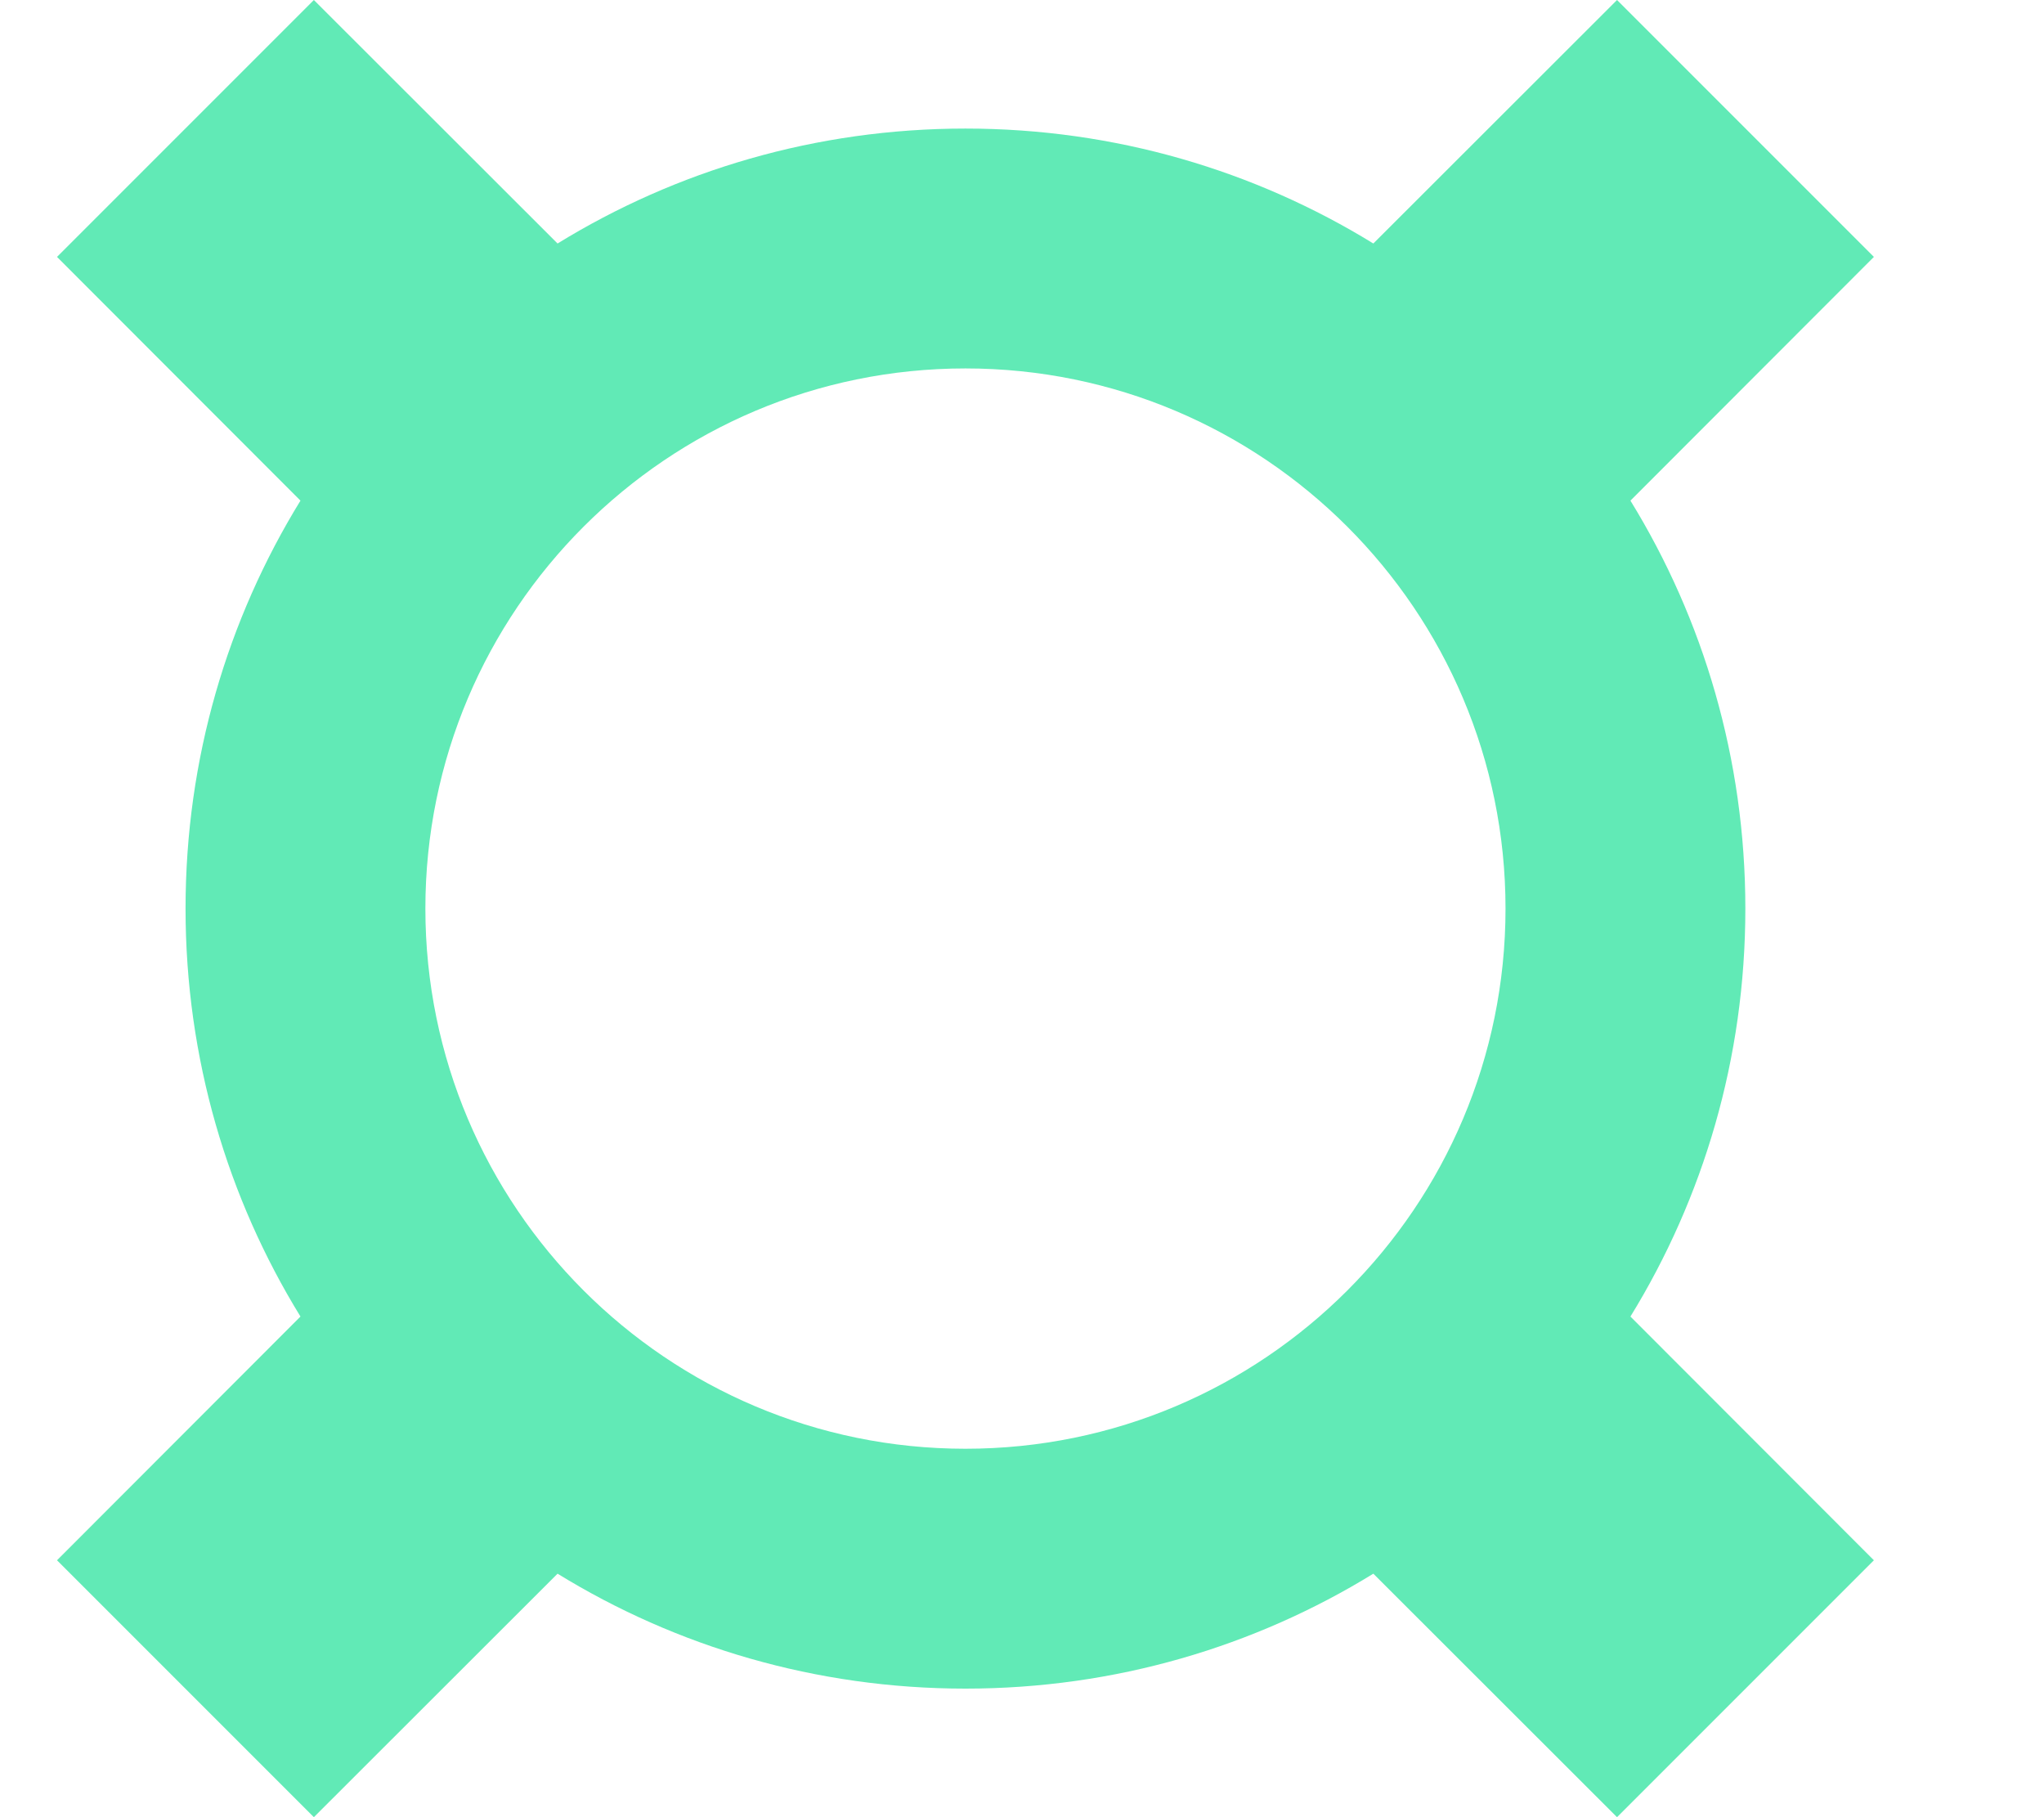 <svg xmlns="http://www.w3.org/2000/svg" width="9" height="8" viewBox="0 0 9 8" fill="none">
<path fill-rule="evenodd" clip-rule="evenodd" d="M6.047 6.928L7.12 8L8.251 6.869L7.179 5.796C7.5 5.274 7.685 4.659 7.685 4C7.685 3.341 7.5 2.726 7.179 2.204L8.251 1.131L7.12 0L6.047 1.072C5.525 0.751 4.91 0.566 4.251 0.566C3.592 0.566 2.977 0.751 2.455 1.072L1.382 0L0.251 1.131L1.323 2.204C1.002 2.726 0.817 3.341 0.817 4C0.817 4.659 1.002 5.274 1.323 5.796L0.251 6.869L1.382 8L2.455 6.928C2.977 7.249 3.592 7.434 4.251 7.434C4.91 7.434 5.525 7.249 6.047 6.928ZM4.251 6.378C5.564 6.378 6.629 5.313 6.629 4C6.629 2.687 5.564 1.622 4.251 1.622C2.938 1.622 1.873 2.687 1.873 4C1.873 5.313 2.938 6.378 4.251 6.378Z" fill="#61eab6"/>
</svg>